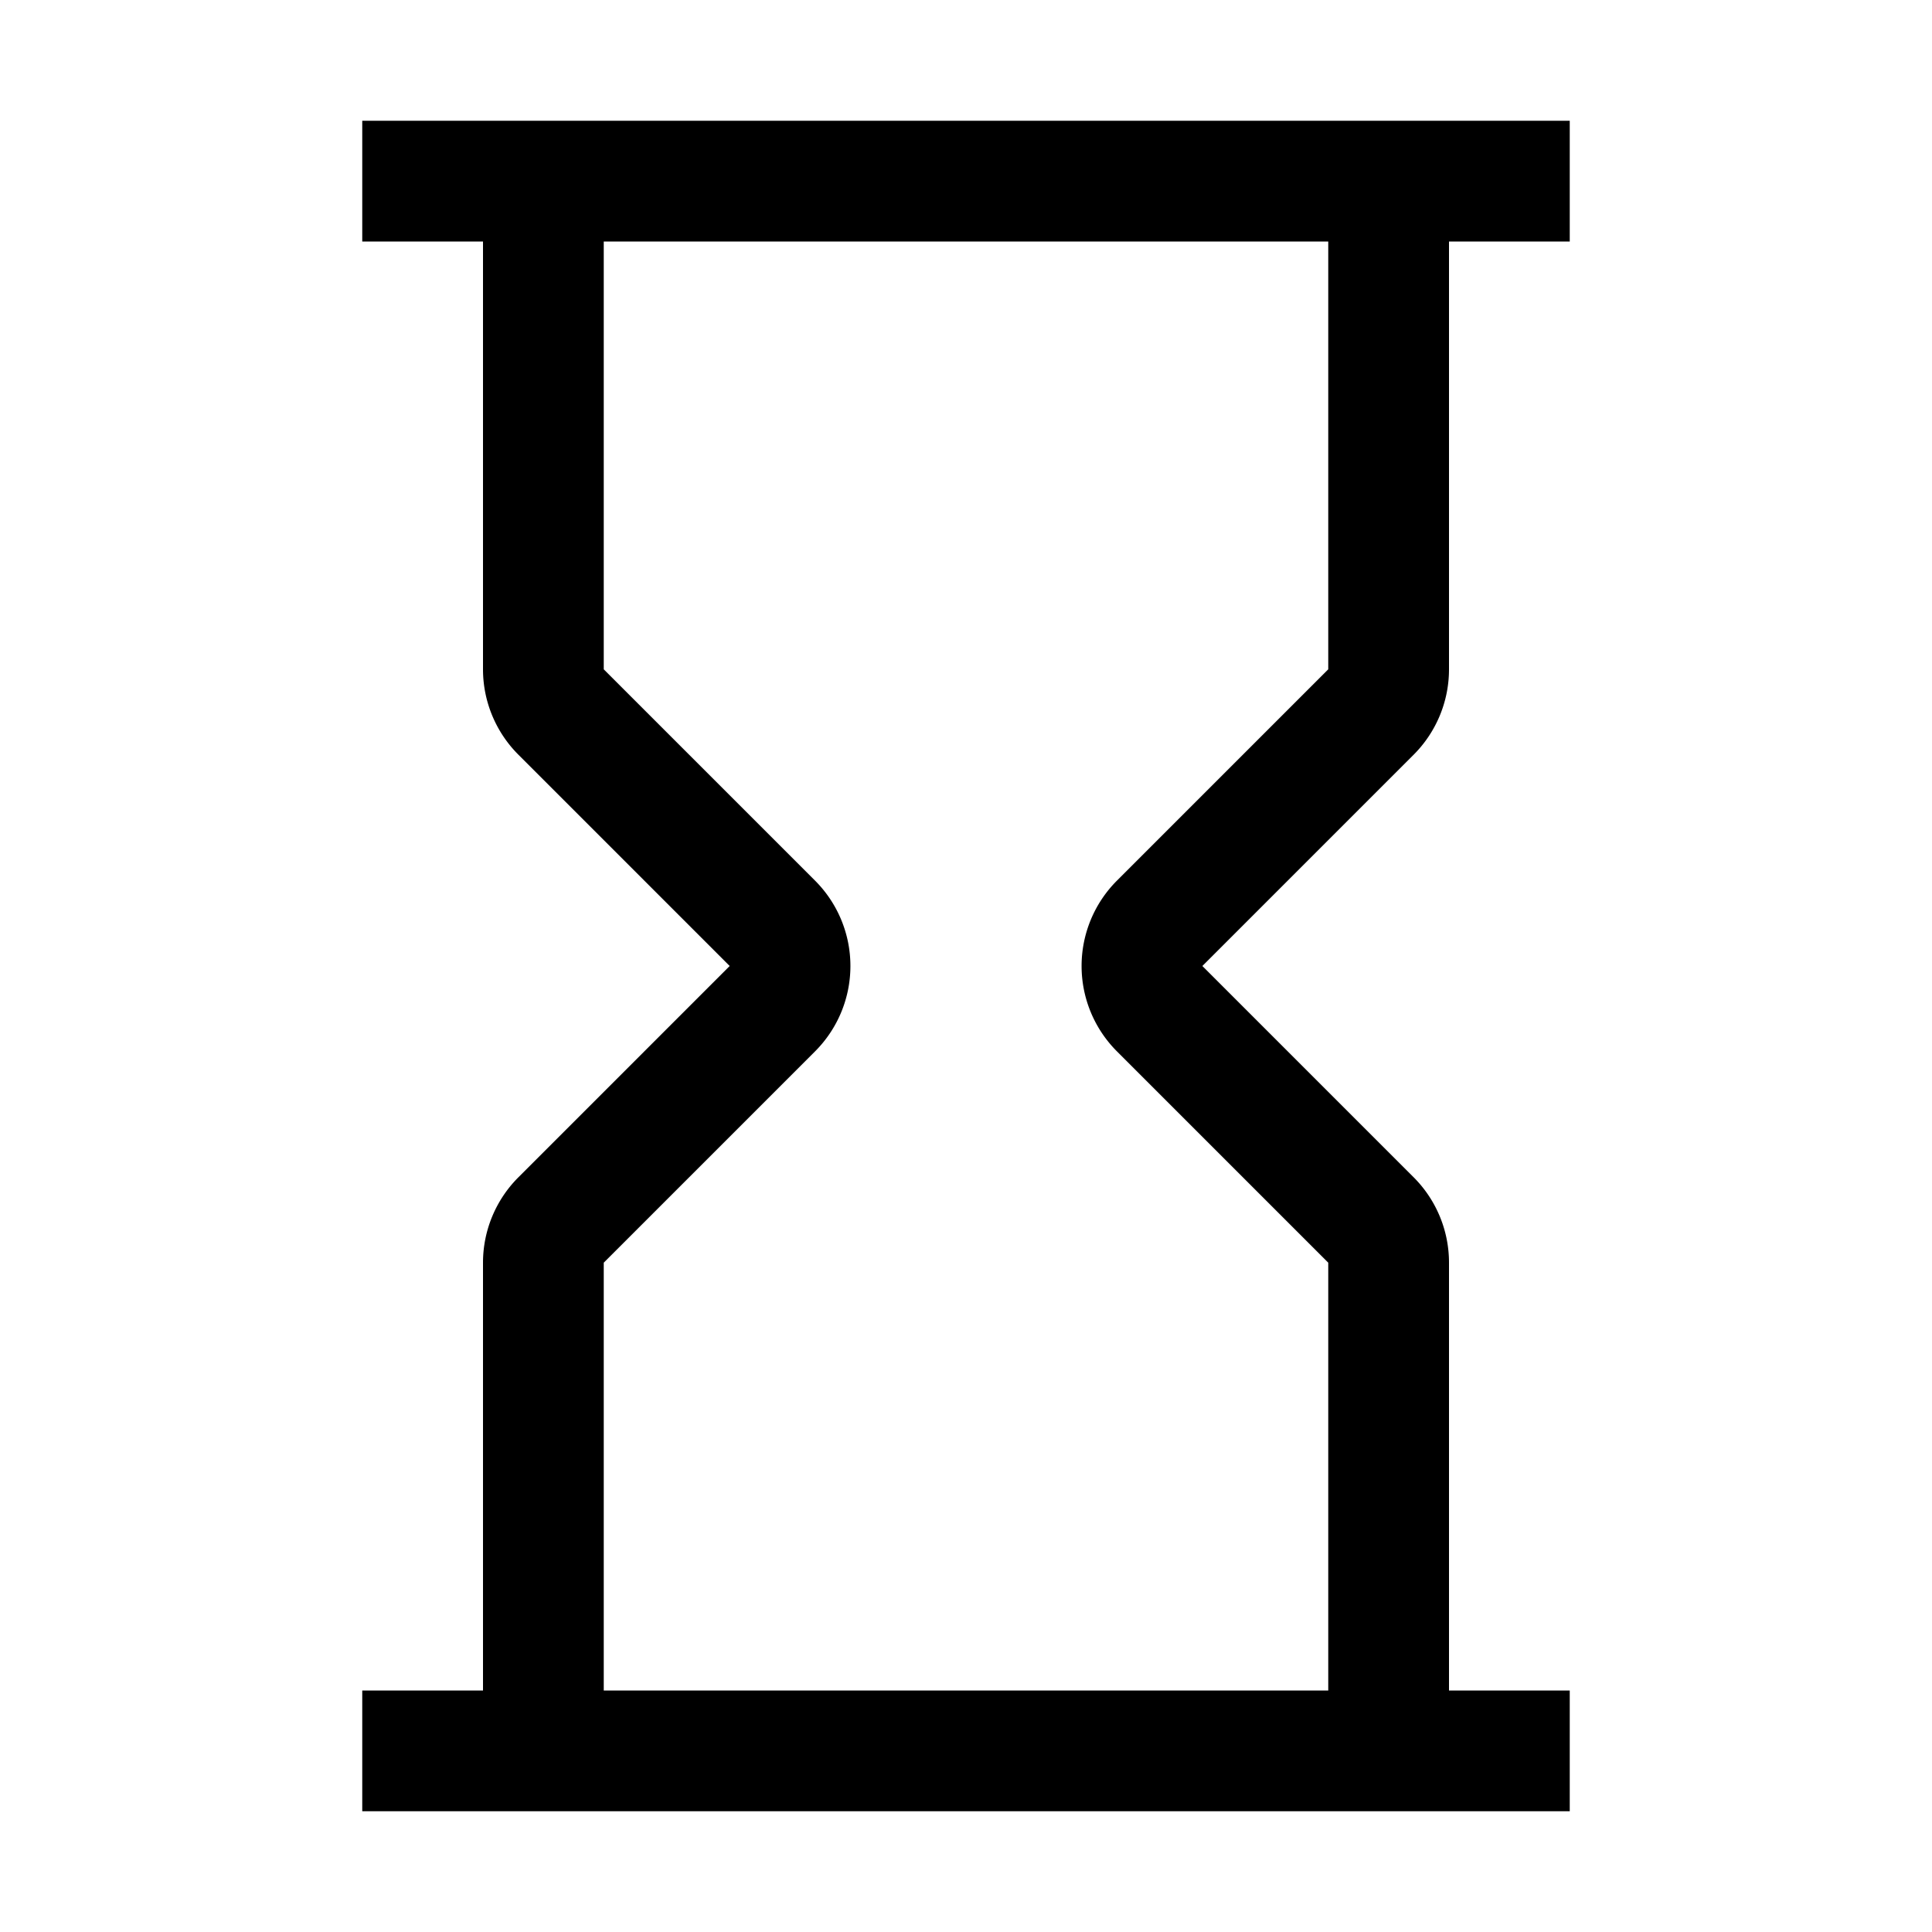 <svg width="32" height="32" viewBox="0 0 32 32" xmlns="http://www.w3.org/2000/svg">
    <path fill-rule="evenodd" d="M24 4h2V2H6v2h2v7.086a2 2 0 00.586 1.414l3.5 3.5-3.5 3.5A2 2 0 008 20.914V28H6v2h20v-2h-2v-7.086a2 2 0 00-.585-1.414l-3.5-3.5 3.5-3.5A2 2 0 0024 11.086V4zm-2 0H10v7.086l3.5 3.5a2 2 0 010 2.828l-3.5 3.5V28h12v-7.086l-3.5-3.5a2 2 0 010-2.828l3.5-3.5V4z"/>
</svg>
